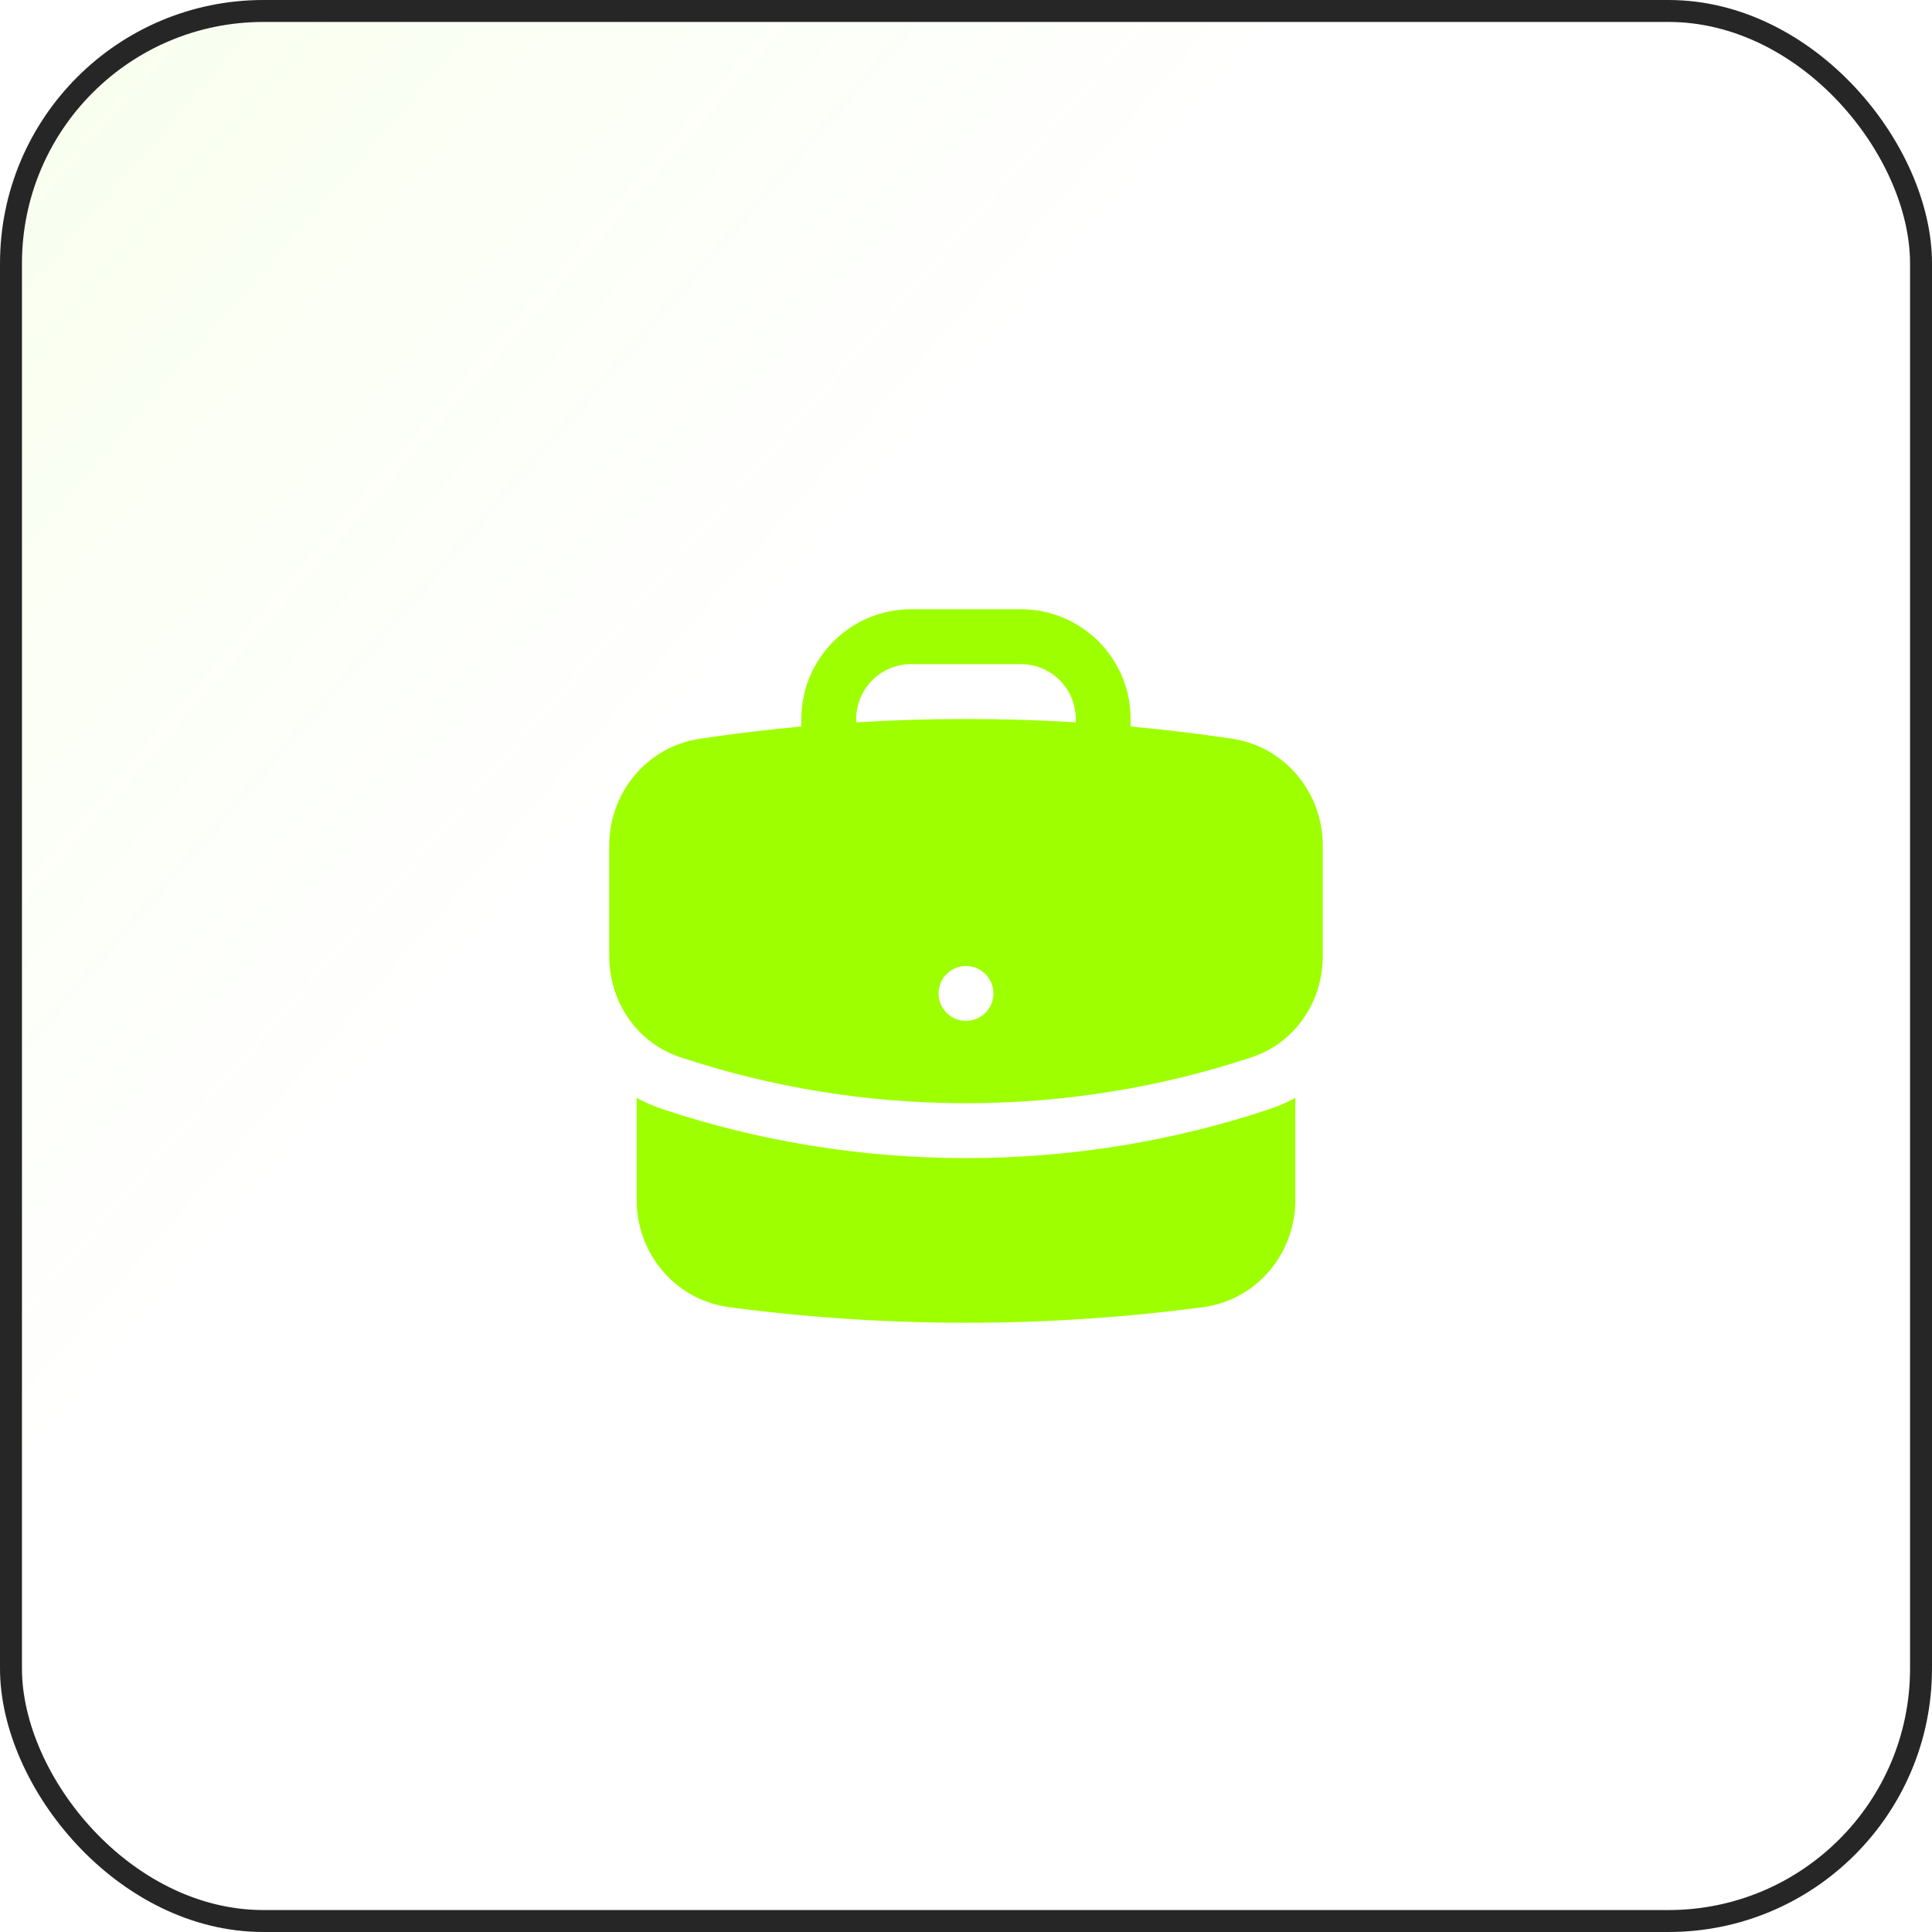 <svg width="88" height="88" viewBox="0 0 88 88" fill="none" xmlns="http://www.w3.org/2000/svg">
<rect x="0.5" y="0.5" width="87" height="87" rx="11.5" fill="url(#paint0_linear_53_1886)" fill-opacity="0.2"/>
<rect x="0.5" y="0.5" width="87" height="87" rx="11.5" stroke="#262626"/>
<path fill-rule="evenodd" clip-rule="evenodd" d="M36.5 32.75C36.5 29.989 38.739 27.75 41.5 27.75H46.5C49.261 27.75 51.5 29.989 51.5 32.75V33.092C53.054 33.234 54.596 33.42 56.123 33.648C58.547 34.011 60.25 36.119 60.25 38.51V43.565C60.25 45.583 59.027 47.485 57.023 48.152C52.928 49.513 48.549 50.25 44 50.25C39.451 50.25 35.072 49.513 30.977 48.152C28.973 47.485 27.75 45.583 27.75 43.565V38.51C27.75 36.119 29.453 34.011 31.877 33.648C33.404 33.42 34.946 33.234 36.5 33.092V32.75ZM49 32.75V32.901C47.346 32.801 45.679 32.75 44 32.75C42.321 32.75 40.654 32.801 39 32.901V32.75C39 31.369 40.119 30.25 41.5 30.25H46.5C47.881 30.25 49 31.369 49 32.75ZM44 46.5C44.69 46.5 45.25 45.94 45.25 45.25C45.25 44.56 44.69 44 44 44C43.31 44 42.75 44.56 42.75 45.25C42.75 45.94 43.31 46.5 44 46.5Z" fill="#9EFF00"/>
<path d="M29 54.667V50.007C29.372 50.21 29.768 50.384 30.188 50.524C34.535 51.969 39.18 52.75 44 52.75C48.82 52.75 53.465 51.969 57.812 50.524C58.232 50.385 58.628 50.211 59 50.007V54.667C59 57.087 57.255 59.212 54.795 59.539C51.263 60.008 47.659 60.25 44 60.25C40.341 60.25 36.737 60.008 33.205 59.539C30.745 59.212 29 57.087 29 54.667Z" fill="#9EFF00"/>
<defs>
<linearGradient id="paint0_linear_53_1886" x1="-113.5" y1="-87" x2="88" y2="88" gradientUnits="userSpaceOnUse">
<stop offset="0.224" stop-color="#9EFF00"/>
<stop offset="0.708" stop-color="#9EFF00" stop-opacity="0"/>
</linearGradient>
</defs>
</svg>
